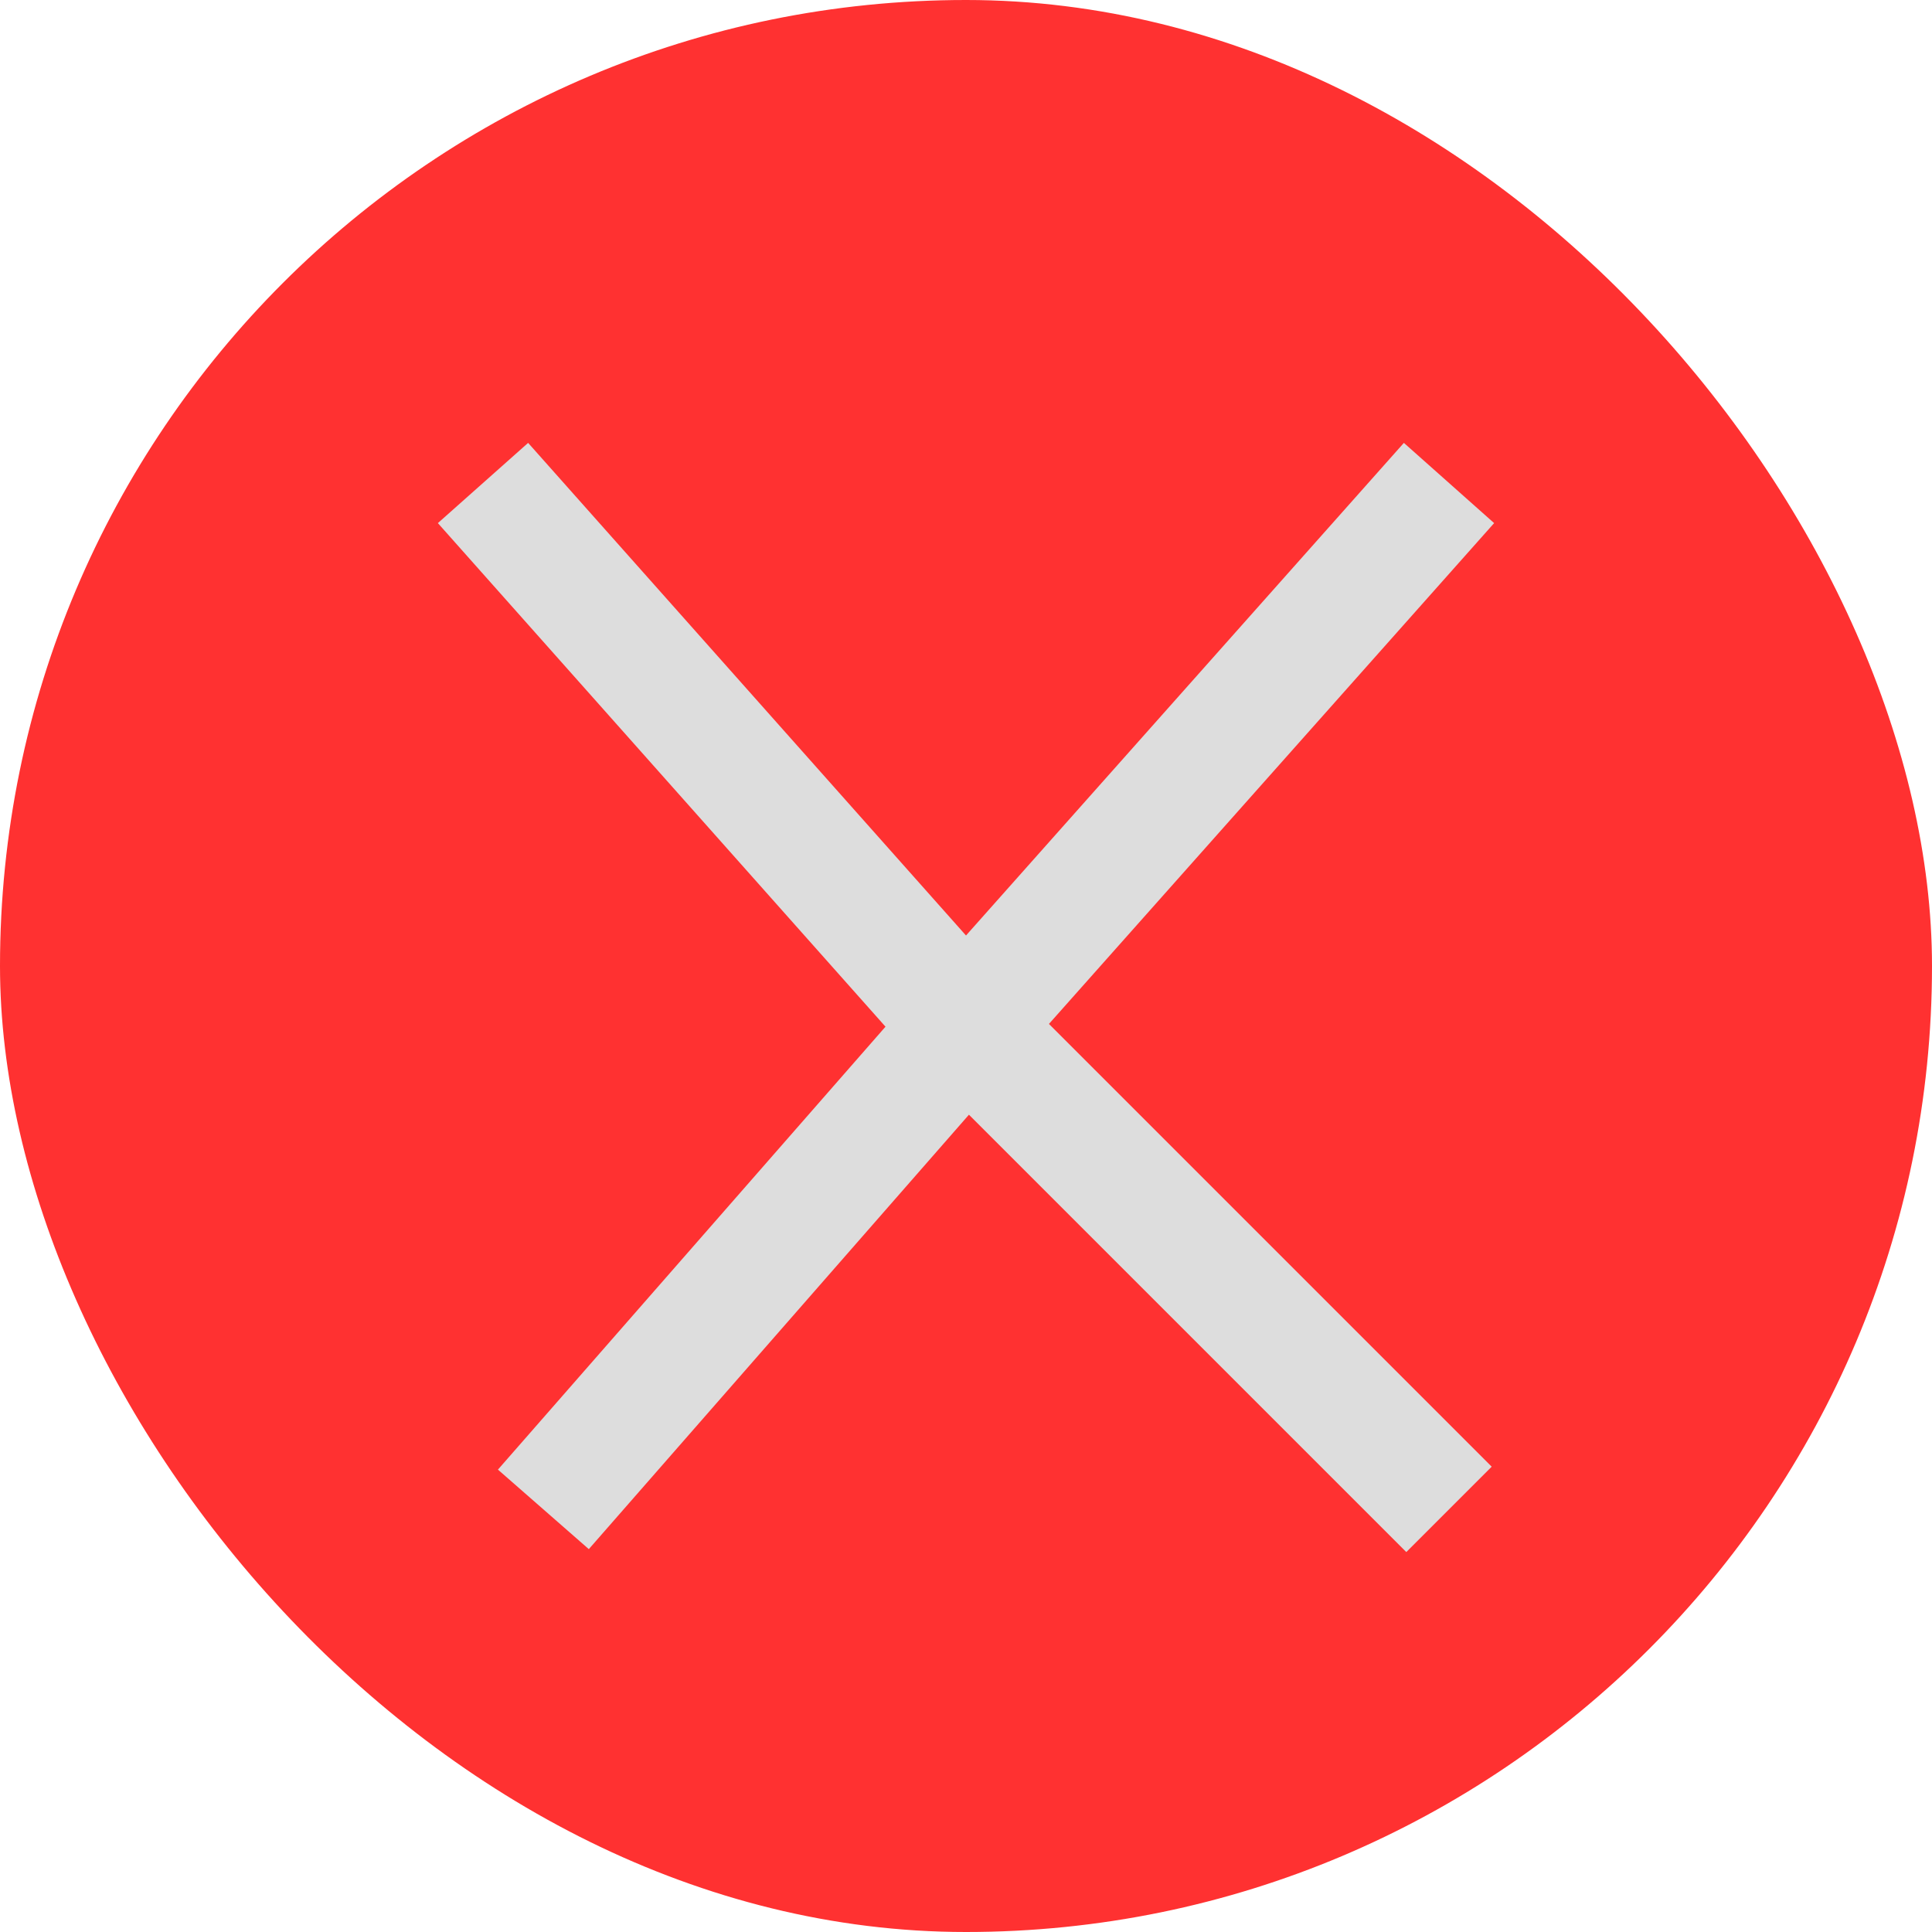 <svg width="16" height="16" viewBox="0 0 16 16" fill="none" xmlns="http://www.w3.org/2000/svg">
<rect width="16" height="16" rx="8" fill="#FF3131"/>
<path d="M12 4L8 8.5M4.5 12.5L8 8.5M8 8.5L12 12.5M8 8.5L4 4" stroke="#DDDDDD"/>
</svg>
